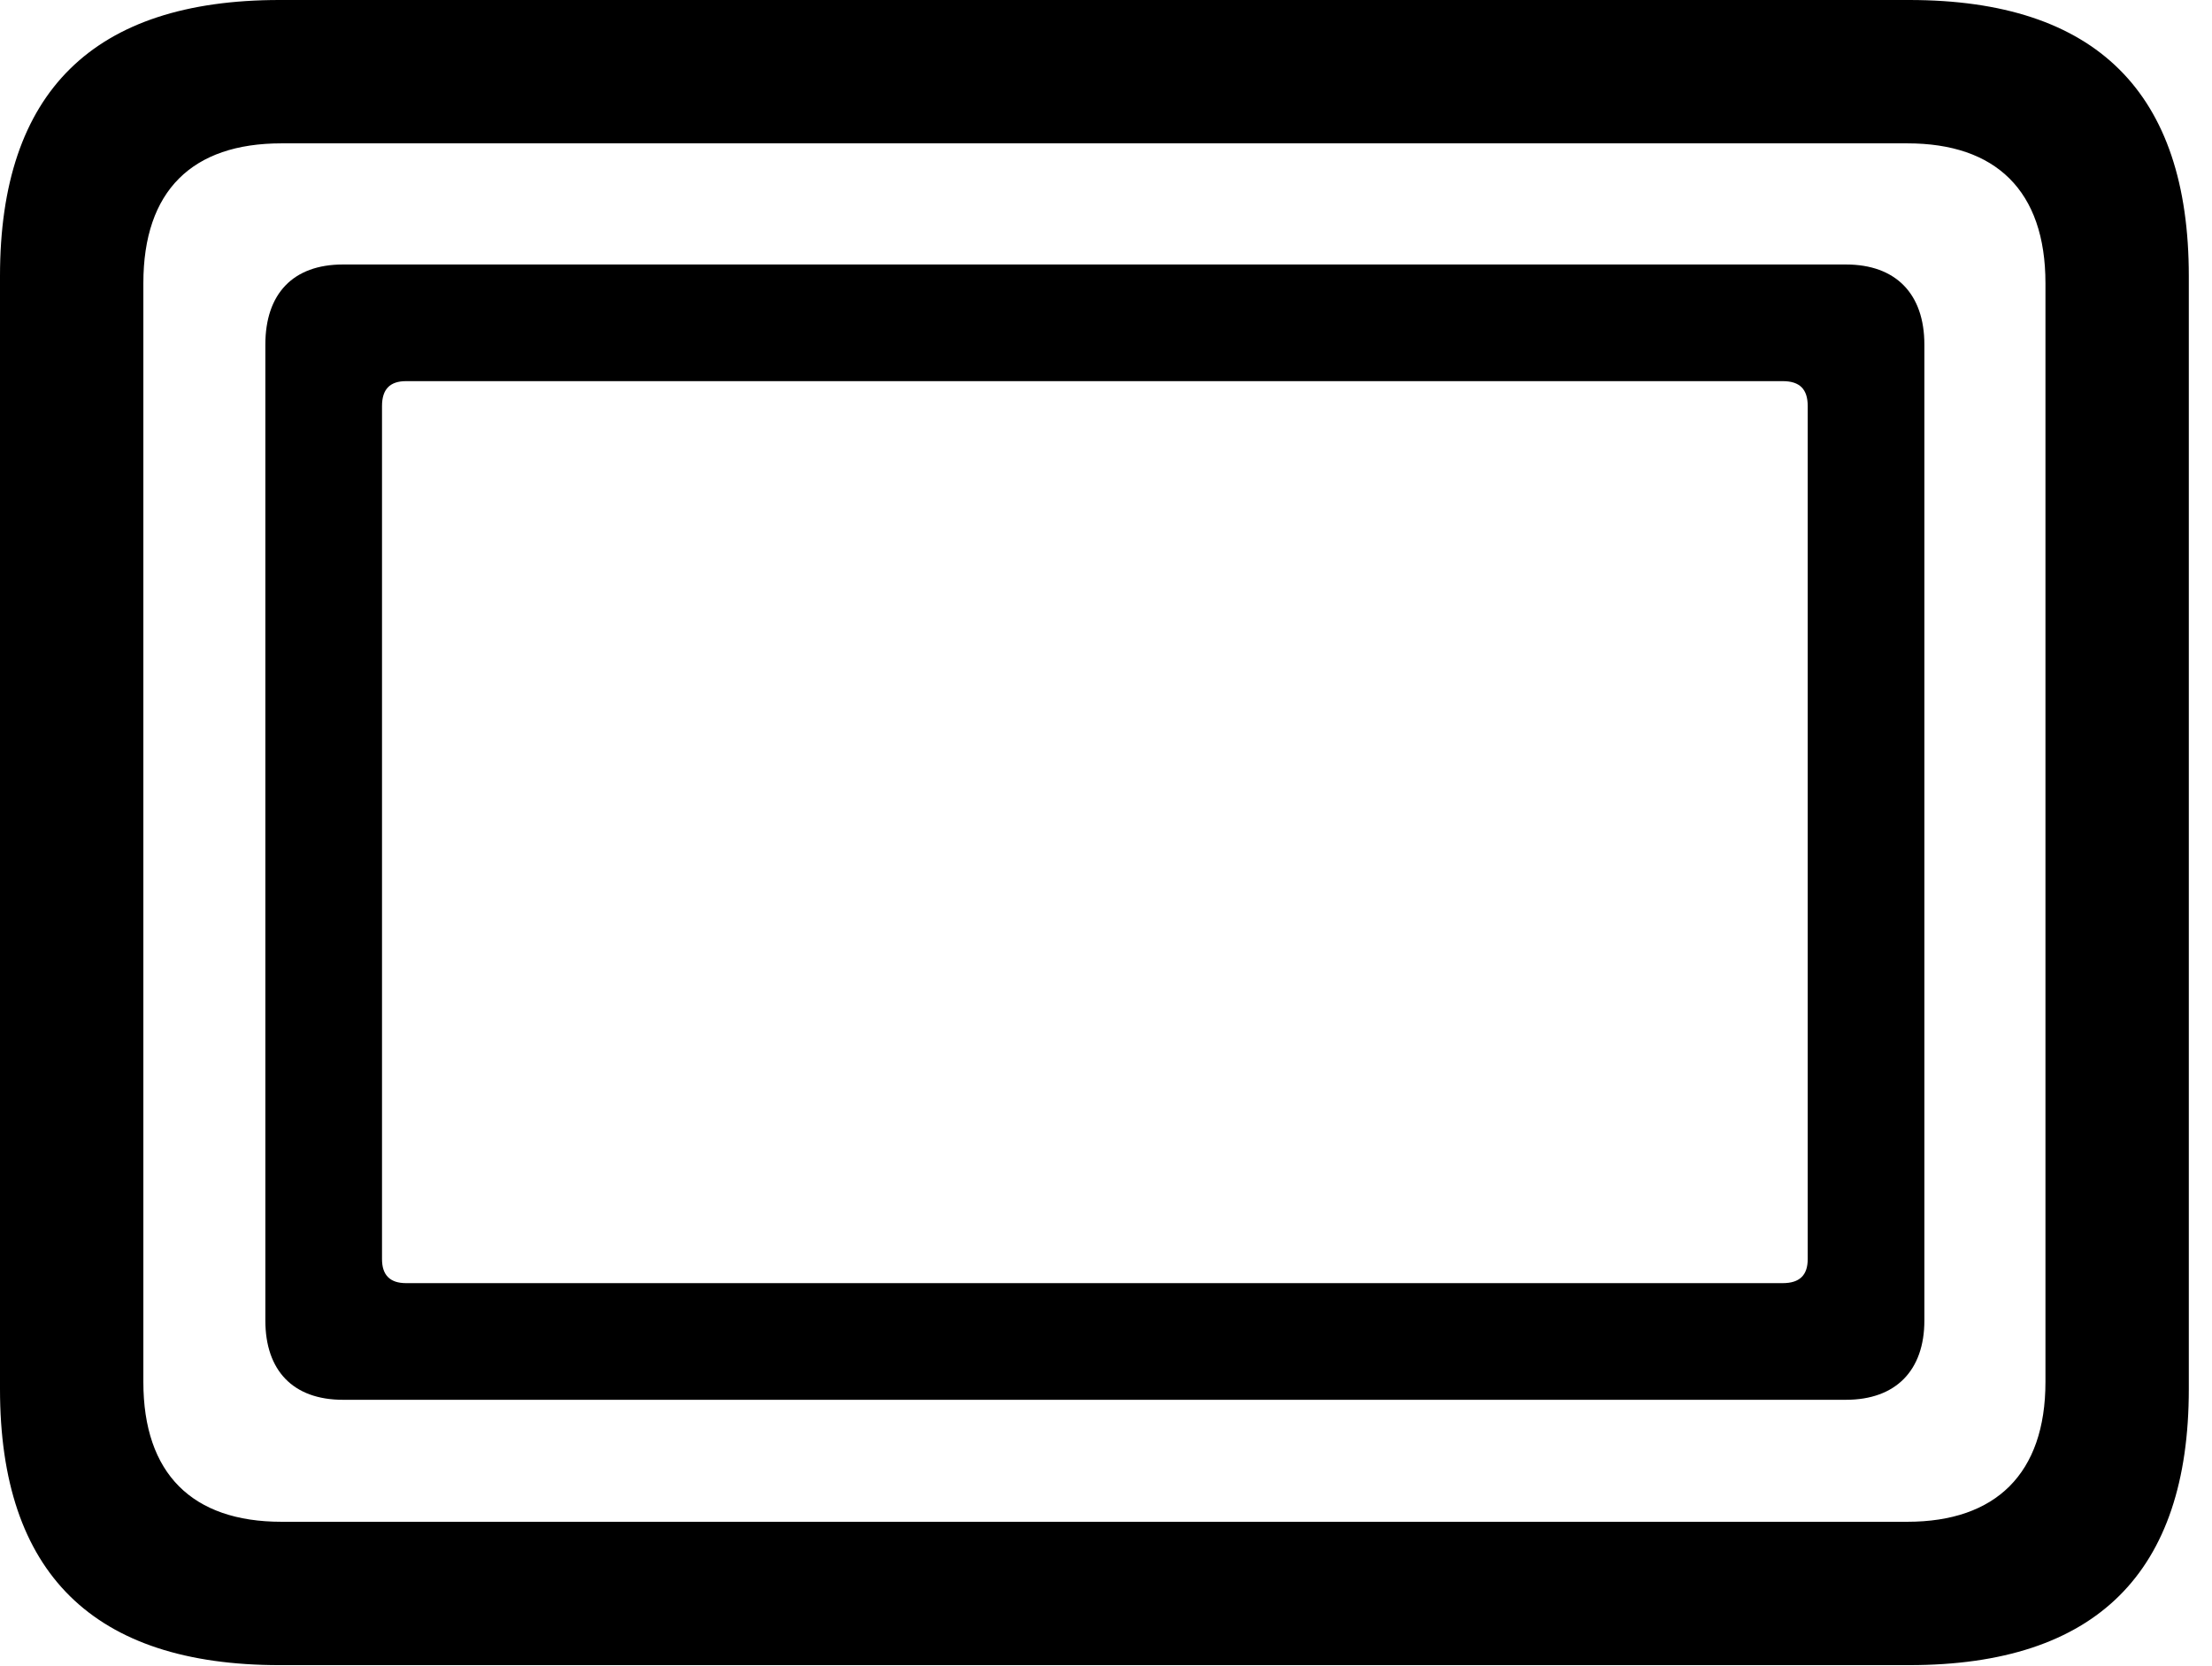 <svg version="1.1" xmlns="http://www.w3.org/2000/svg" xmlns:xlink="http://www.w3.org/1999/xlink" viewBox="0 0 33.961 25.58">
 <g>
  
  <path d="M4.293 25.566L29.312 25.566C32.184 25.566 33.605 24.145 33.605 21.328L33.605 4.238C33.605 1.422 32.184 0 29.312 0L4.293 0C1.436 0 0 1.408 0 4.238L0 21.328C0 24.158 1.436 25.566 4.293 25.566ZM4.32 23.365C2.953 23.365 2.201 22.627 2.201 21.219L2.201 4.348C2.201 2.926 2.953 2.201 4.32 2.201L29.285 2.201C30.639 2.201 31.404 2.926 31.404 4.348L31.404 21.219C31.404 22.627 30.639 23.365 29.285 23.365Z" style="fill:hsl(0 0 0/0.85)"></path>
  <path d="M5.264 21.492L28.342 21.492C29.107 21.492 29.545 21.041 29.545 20.275L29.545 5.291C29.545 4.512 29.107 4.061 28.342 4.061L5.264 4.061C4.498 4.061 4.074 4.512 4.074 5.291L4.074 20.275C4.074 21.041 4.498 21.492 5.264 21.492ZM6.234 19.701C5.988 19.701 5.865 19.578 5.865 19.332L5.865 6.234C5.865 5.975 5.988 5.852 6.234 5.852L27.371 5.852C27.631 5.852 27.754 5.975 27.754 6.234L27.754 19.332C27.754 19.578 27.631 19.701 27.371 19.701Z" style="fill:hsl(0 0 0/0.85)"></path>
 </g>
</svg>